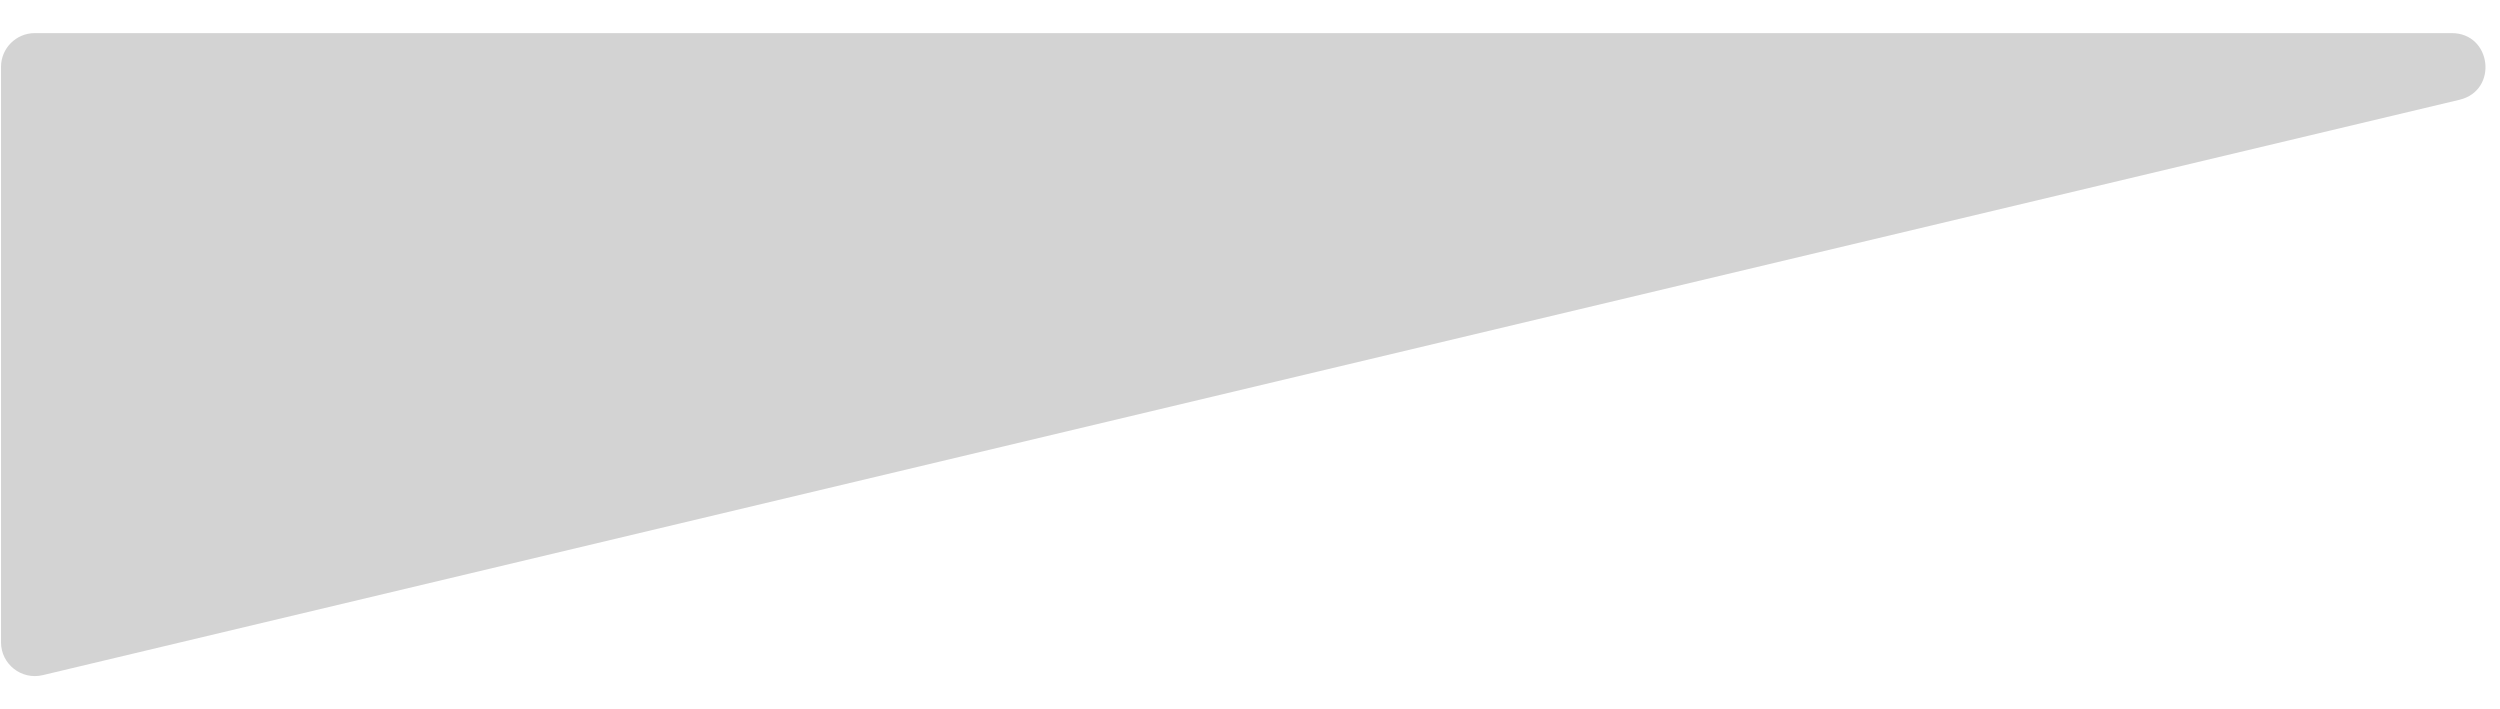 <svg width="74" height="21" viewBox="0 0 74 21" fill="none" xmlns="http://www.w3.org/2000/svg">
<path d="M0.03 1.98C0.03 1.428 0.478 0.98 1.03 0.98L72.57 0.98C73.756 0.98 73.955 2.678 72.802 2.953L1.262 19.985C0.634 20.134 0.03 19.658 0.03 19.012V1.98Z" fill="#D3D3D3"/>
</svg>
